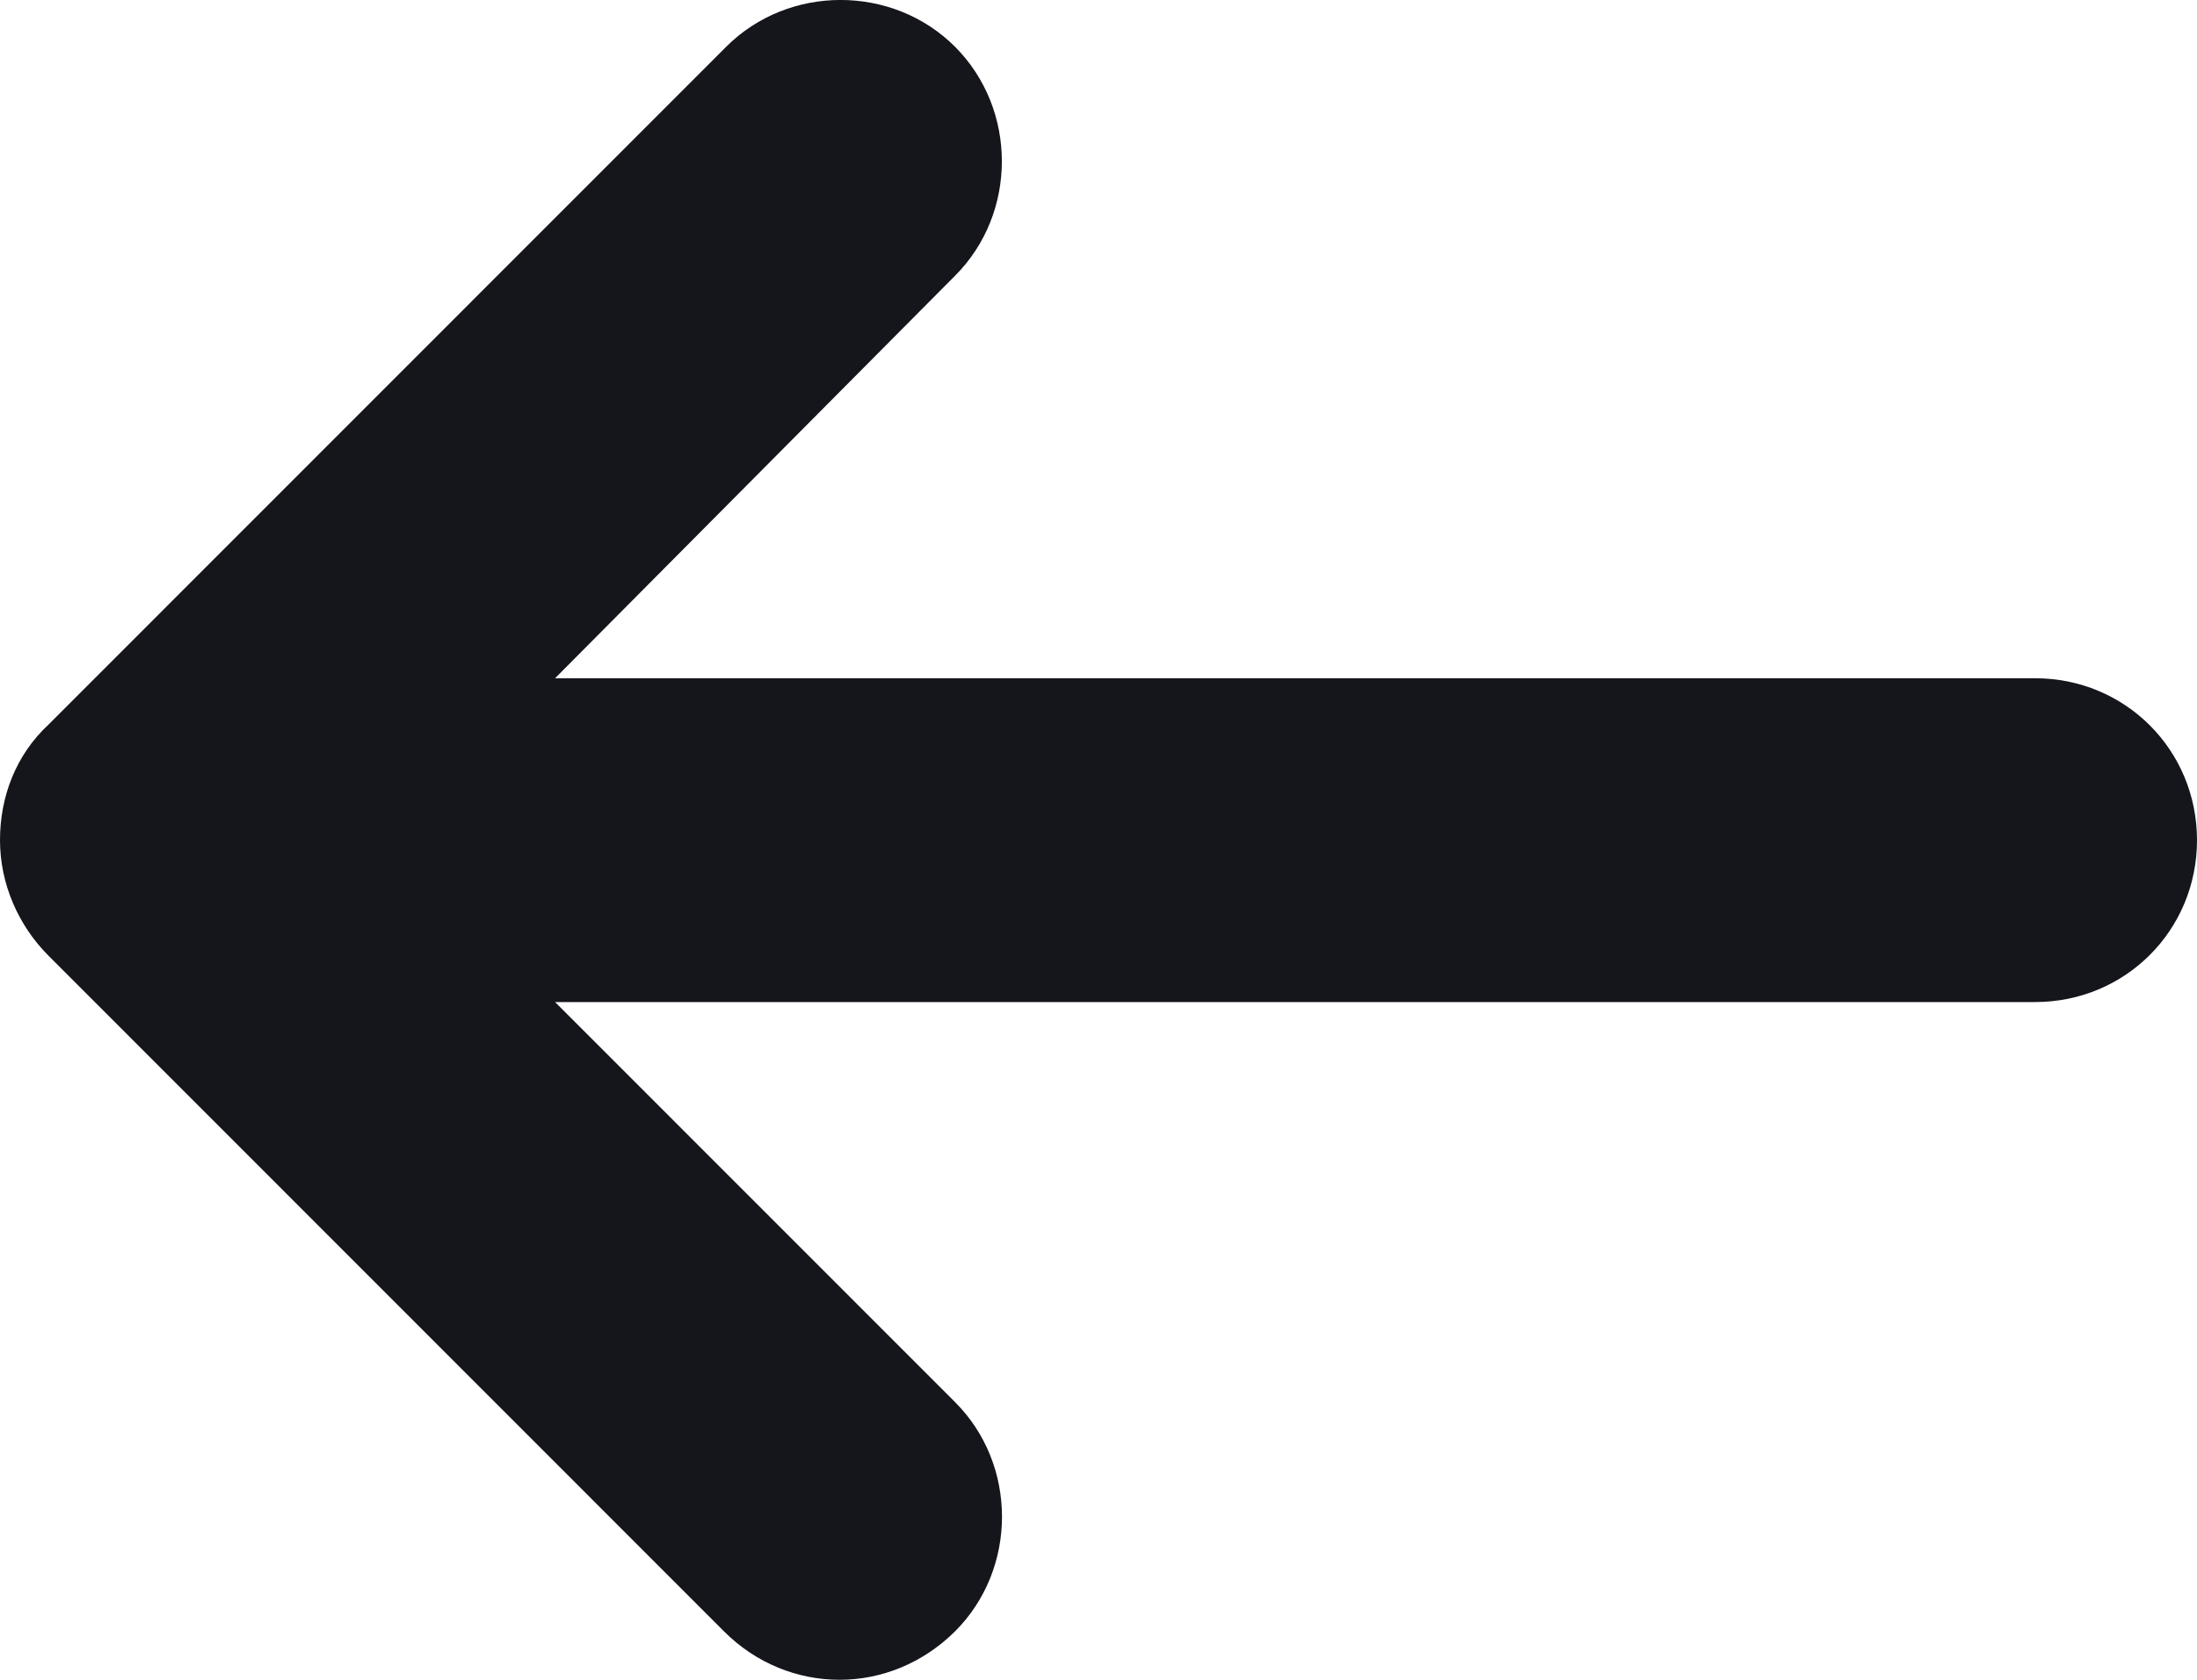 <?xml version="1.0" encoding="UTF-8"?>
<svg width="17px" height="13px" viewBox="0 0 17 13" version="1.1" xmlns="http://www.w3.org/2000/svg" xmlns:xlink="http://www.w3.org/1999/xlink">
    <!-- Generator: Sketch 53.2 (72643) - https://sketchapp.com -->
    <title>Fill 1</title>
    <desc>Created with Sketch.</desc>
    <g id="Design" stroke="none" stroke-width="1" fill="none" fill-rule="evenodd">
        <g id="Revollet_LandingPage" transform="translate(-469, -2289)" fill="#14161C">
            <g id="WhyRevollet" transform="translate(0, 1043)">
                <g id="Scroll" transform="translate(449, 1224)">
                    <g id="&lt;">
                        <path d="M36.624,27.607 L31.381,22.362 C30.898,21.879 30.093,21.879 29.61,22.362 C29.127,22.846 29.127,23.651 29.61,24.134 L32.705,27.249 L21.253,27.249 C20.555,27.249 20,27.804 20,28.502 C20,29.2 20.555,29.755 21.253,29.755 L32.705,29.755 L29.609,32.852 C29.126,33.335 29.126,34.141 29.609,34.624 C29.86,34.874 30.182,35 30.504,35 C30.826,35 31.149,34.875 31.399,34.624 L36.624,29.397 C36.857,29.164 37,28.842 37,28.502 C37,28.162 36.875,27.84 36.624,27.607 L36.624,27.607 Z" id="Fill-1" transform="translate(28.5, 28.5) scale(-1, 1) translate(-28.5, -28.5) "></path>
                    </g>
                </g>
            </g>
        </g>
    </g>
</svg>